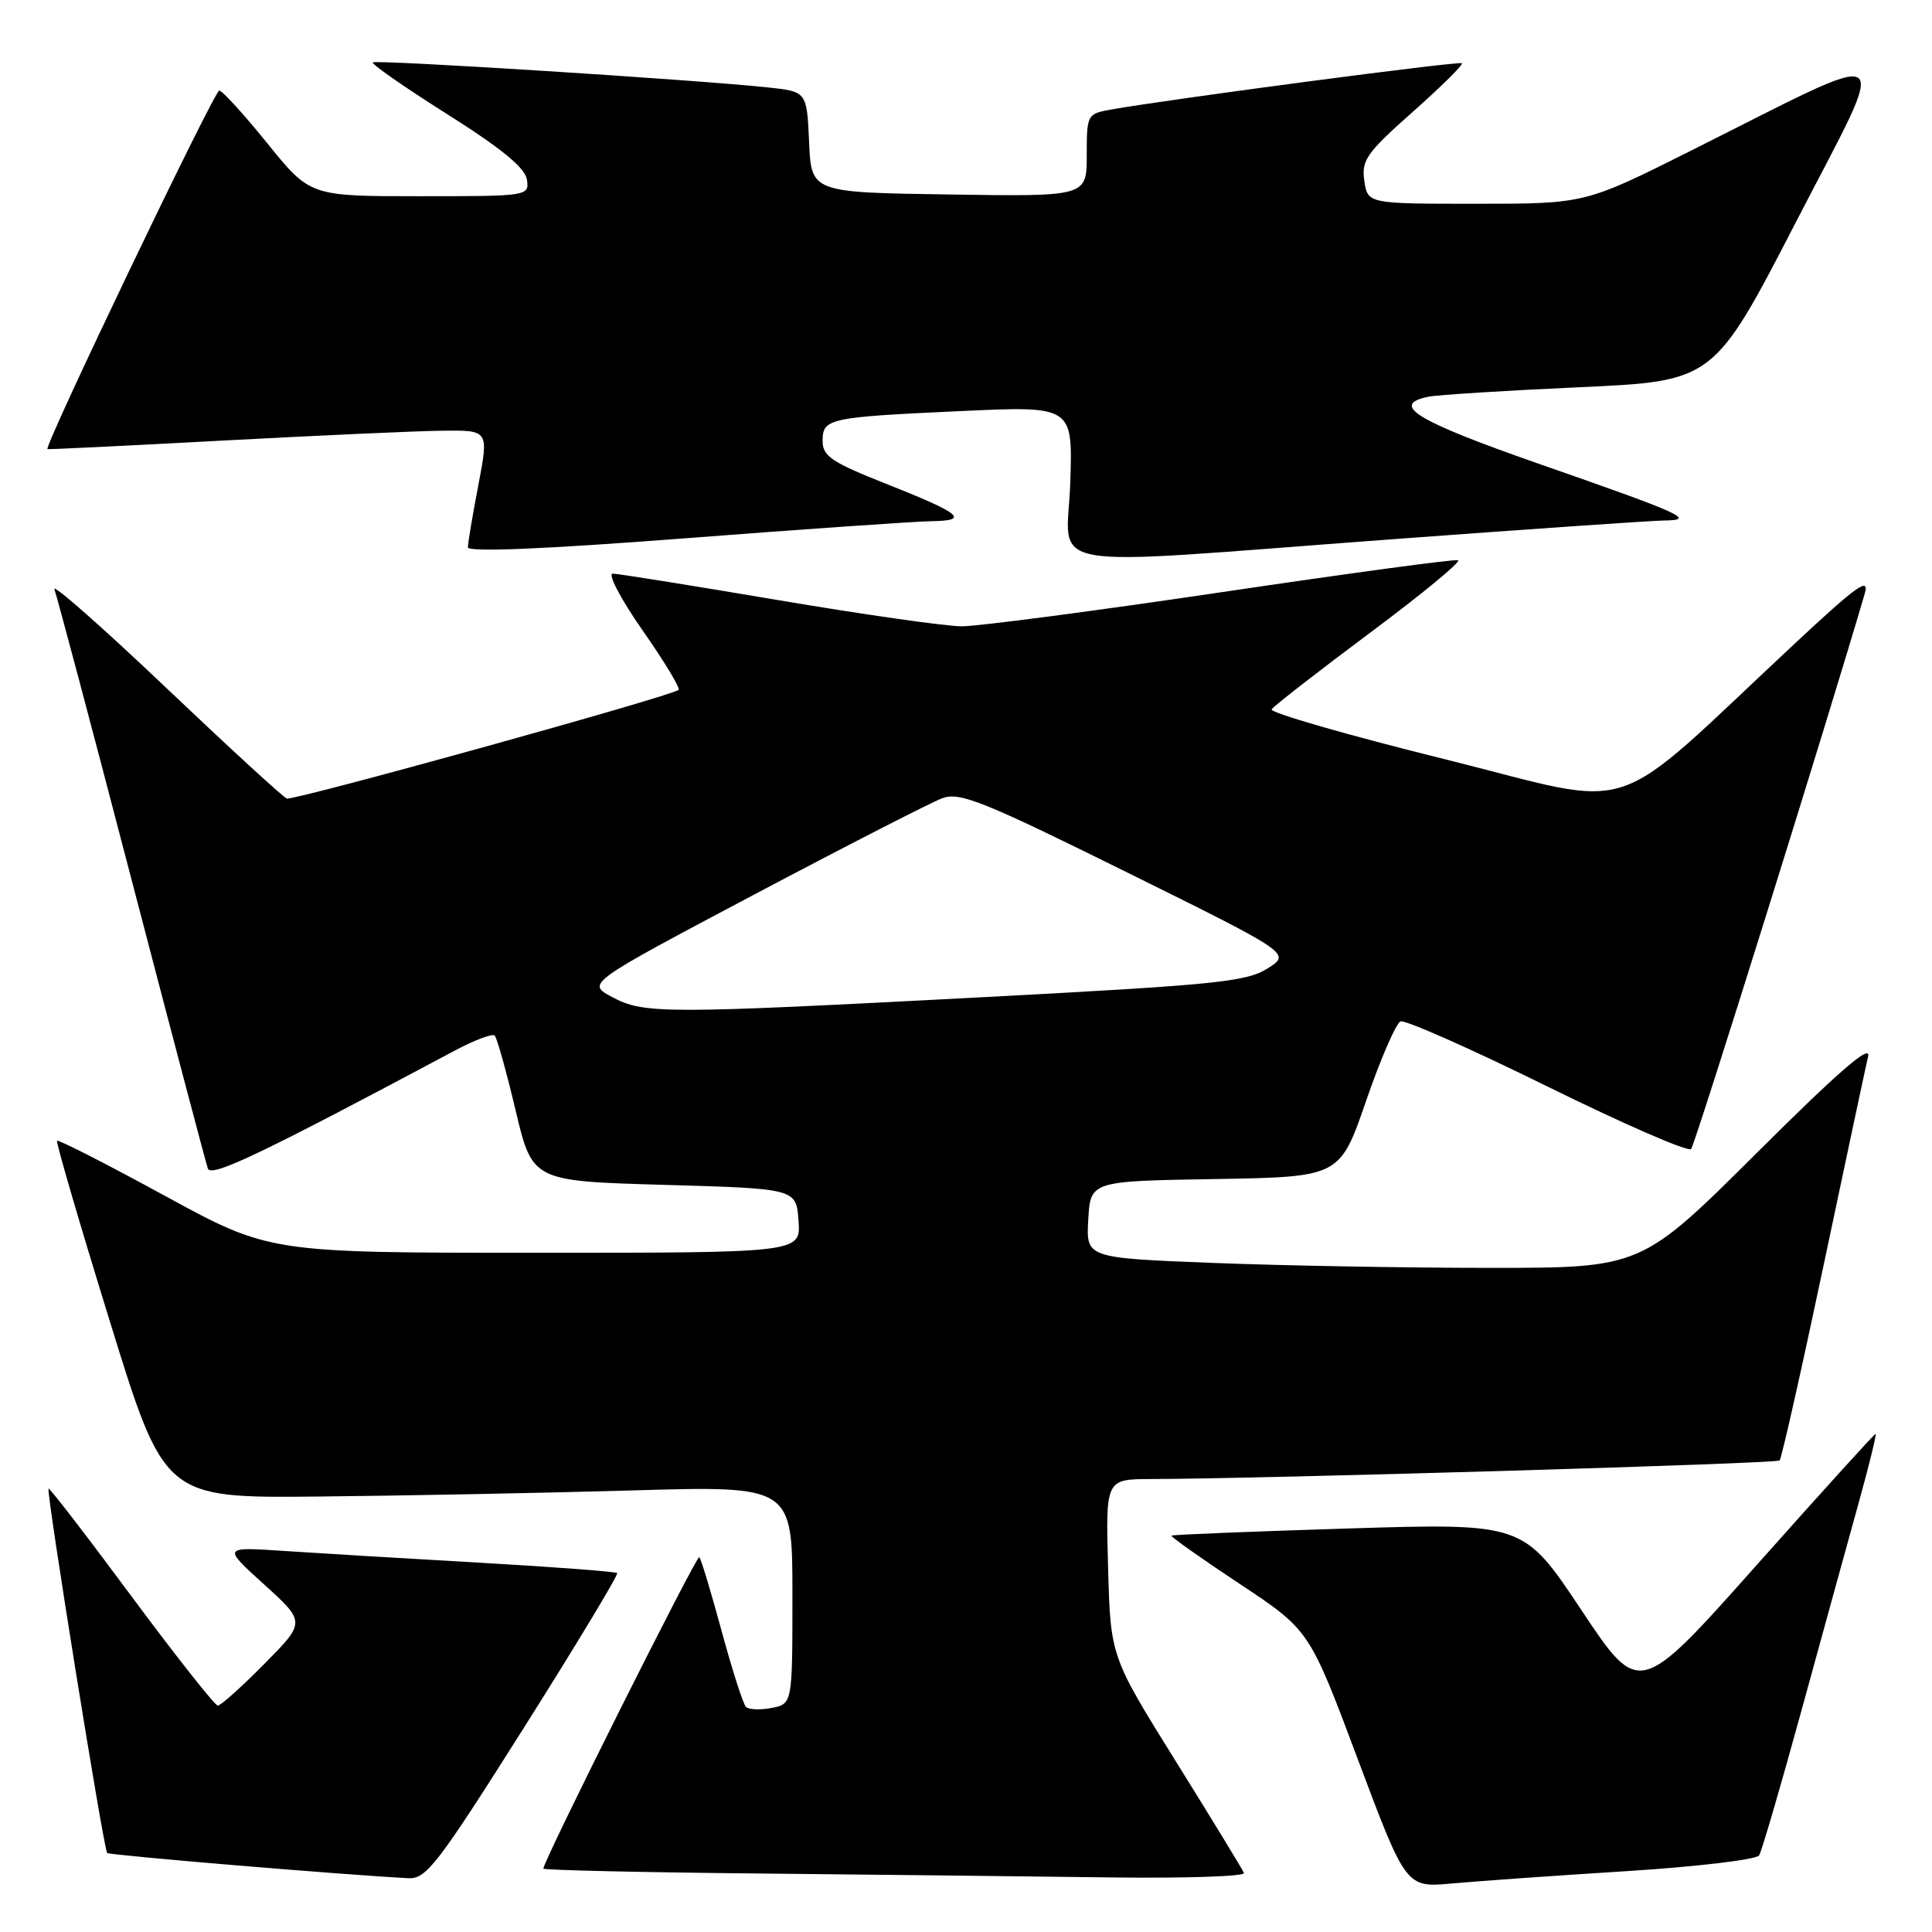 <?xml version="1.0" encoding="UTF-8" standalone="no"?>
<!DOCTYPE svg PUBLIC "-//W3C//DTD SVG 1.1//EN" "http://www.w3.org/Graphics/SVG/1.1/DTD/svg11.dtd" >
<svg xmlns="http://www.w3.org/2000/svg" xmlns:xlink="http://www.w3.org/1999/xlink" version="1.1" viewBox="0 0 256 256">
 <g >
 <path fill="currentColor"
d=" M 215.48 247.94 C 224.82 247.35 232.75 246.41 233.10 245.84 C 233.44 245.28 236.03 236.42 238.84 226.16 C 241.66 215.90 245.05 203.56 246.39 198.75 C 247.72 193.94 248.68 190.00 248.52 190.00 C 248.36 190.00 241.25 197.84 232.72 207.43 C 217.21 224.86 217.21 224.86 209.54 213.34 C 201.87 201.82 201.87 201.82 178.68 202.53 C 165.93 202.93 155.38 203.35 155.23 203.48 C 155.08 203.60 159.13 206.47 164.23 209.85 C 173.50 215.99 173.50 215.99 179.90 233.06 C 186.30 250.13 186.30 250.13 192.40 249.57 C 195.76 249.26 206.14 248.53 215.48 247.94 Z  M 69.44 228.90 C 76.42 217.85 81.97 208.64 81.78 208.44 C 81.58 208.25 73.34 207.62 63.46 207.06 C 53.58 206.50 41.90 205.79 37.50 205.50 C 29.50 204.97 29.50 204.97 35.00 209.95 C 40.50 214.94 40.50 214.94 35.03 220.47 C 32.03 223.51 29.25 226.00 28.86 226.00 C 28.48 226.00 23.32 219.47 17.41 211.50 C 11.50 203.52 6.56 197.11 6.43 197.25 C 6.10 197.59 13.74 245.08 14.20 245.53 C 14.50 245.83 45.80 248.45 54.12 248.87 C 56.49 248.99 58.00 247.01 69.44 228.90 Z  M 164.83 248.18 C 164.65 247.73 160.60 241.09 155.83 233.43 C 147.15 219.50 147.15 219.50 146.83 207.75 C 146.50 196.00 146.50 196.00 152.50 195.98 C 167.17 195.95 235.40 193.94 235.81 193.52 C 236.06 193.27 238.67 181.69 241.61 167.78 C 244.54 153.88 247.21 141.38 247.53 140.00 C 247.95 138.23 243.66 141.93 232.80 152.75 C 217.48 168.00 217.48 168.00 197.40 168.00 C 186.35 168.00 169.80 167.70 160.61 167.34 C 143.91 166.68 143.91 166.68 144.20 161.59 C 144.50 156.50 144.50 156.50 161.02 156.23 C 177.54 155.95 177.54 155.95 181.02 145.86 C 182.93 140.31 184.99 135.57 185.58 135.34 C 186.18 135.11 194.93 138.98 205.03 143.96 C 215.13 148.94 223.70 152.67 224.08 152.25 C 224.61 151.68 242.17 95.48 247.08 78.69 C 247.75 76.38 246.12 77.53 237.91 85.19 C 212.50 108.89 217.77 107.14 191.41 100.59 C 178.54 97.40 168.24 94.43 168.50 93.99 C 168.77 93.56 174.63 89.00 181.52 83.86 C 188.42 78.72 193.67 74.39 193.20 74.23 C 192.72 74.07 178.62 75.98 161.85 78.47 C 145.08 80.96 129.59 82.99 127.43 82.99 C 125.27 82.98 114.28 81.41 103.00 79.50 C 91.72 77.59 81.91 76.02 81.20 76.01 C 80.48 76.01 82.25 79.37 85.12 83.49 C 88.00 87.61 90.16 91.17 89.92 91.41 C 89.13 92.20 38.90 106.13 38.00 105.81 C 37.52 105.64 30.26 98.97 21.87 91.00 C 13.48 83.03 6.88 77.22 7.21 78.09 C 7.54 78.97 12.15 96.29 17.44 116.59 C 22.74 136.89 27.28 154.10 27.54 154.83 C 27.97 156.07 34.52 152.94 60.26 139.21 C 62.87 137.82 65.25 136.92 65.55 137.22 C 65.85 137.52 67.10 141.98 68.32 147.13 C 70.55 156.50 70.55 156.50 88.03 157.00 C 105.50 157.50 105.50 157.50 105.81 161.75 C 106.11 166.00 106.11 166.00 70.90 166.00 C 35.68 166.00 35.68 166.00 21.77 158.41 C 14.11 154.23 7.72 150.97 7.56 151.16 C 7.40 151.35 10.53 162.07 14.53 175.00 C 21.78 198.50 21.78 198.50 42.14 198.30 C 53.34 198.19 72.06 197.83 83.75 197.49 C 105.00 196.87 105.00 196.87 105.00 211.32 C 105.00 225.77 105.00 225.77 102.25 226.31 C 100.74 226.60 99.20 226.54 98.84 226.17 C 98.47 225.80 97.02 221.28 95.62 216.12 C 94.22 210.96 92.89 206.55 92.66 206.33 C 92.32 205.99 72.00 246.56 72.00 247.60 C 72.00 247.80 84.94 248.10 100.75 248.25 C 116.56 248.41 137.53 248.64 147.33 248.77 C 157.14 248.89 165.02 248.63 164.83 248.18 Z  M 123.45 69.06 C 128.54 68.98 127.40 68.06 117.25 64.04 C 110.23 61.26 109.00 60.43 109.00 58.45 C 109.00 55.44 109.72 55.28 127.32 54.47 C 142.14 53.79 142.14 53.79 141.82 63.89 C 141.44 75.93 136.42 75.02 184.00 71.49 C 202.43 70.12 218.85 68.99 220.50 68.97 C 224.80 68.92 223.02 68.12 203.75 61.40 C 187.67 55.78 184.13 53.63 189.25 52.57 C 190.49 52.32 199.51 51.75 209.29 51.31 C 227.09 50.50 227.09 50.50 238.03 29.31 C 250.55 5.07 251.94 6.00 224.11 19.94 C 210.03 27.00 210.03 27.00 195.63 27.00 C 181.23 27.00 181.23 27.00 180.78 23.96 C 180.38 21.23 181.06 20.27 187.20 14.82 C 190.98 11.47 193.91 8.57 193.71 8.38 C 193.39 8.06 155.23 13.10 147.25 14.51 C 144.05 15.08 144.00 15.17 144.00 20.57 C 144.00 26.05 144.00 26.05 125.75 25.77 C 107.50 25.50 107.50 25.50 107.21 18.82 C 106.91 12.13 106.91 12.13 101.71 11.58 C 92.12 10.56 49.78 7.88 49.40 8.27 C 49.18 8.48 53.62 11.57 59.26 15.13 C 66.50 19.70 69.59 22.25 69.82 23.80 C 70.14 25.98 70.01 26.00 55.61 26.00 C 41.09 26.00 41.09 26.00 35.43 19.00 C 32.32 15.15 29.45 12.00 29.05 12.00 C 28.40 12.00 5.76 59.25 6.29 59.51 C 6.40 59.57 16.85 59.06 29.50 58.38 C 42.15 57.70 55.26 57.11 58.63 57.07 C 64.77 57.00 64.77 57.00 63.39 64.25 C 62.62 68.24 62.00 71.96 62.00 72.52 C 62.00 73.18 72.01 72.77 90.75 71.33 C 106.56 70.11 121.28 69.09 123.45 69.06 Z  M 81.10 132.11 C 77.71 130.30 77.71 130.30 99.96 118.52 C 112.19 112.05 123.40 106.31 124.85 105.77 C 127.17 104.91 130.21 106.13 149.29 115.57 C 171.08 126.35 171.08 126.35 167.95 128.33 C 165.17 130.09 161.11 130.50 130.67 132.11 C 87.72 134.37 85.36 134.37 81.10 132.11 Z "/>
</g>
</svg>
